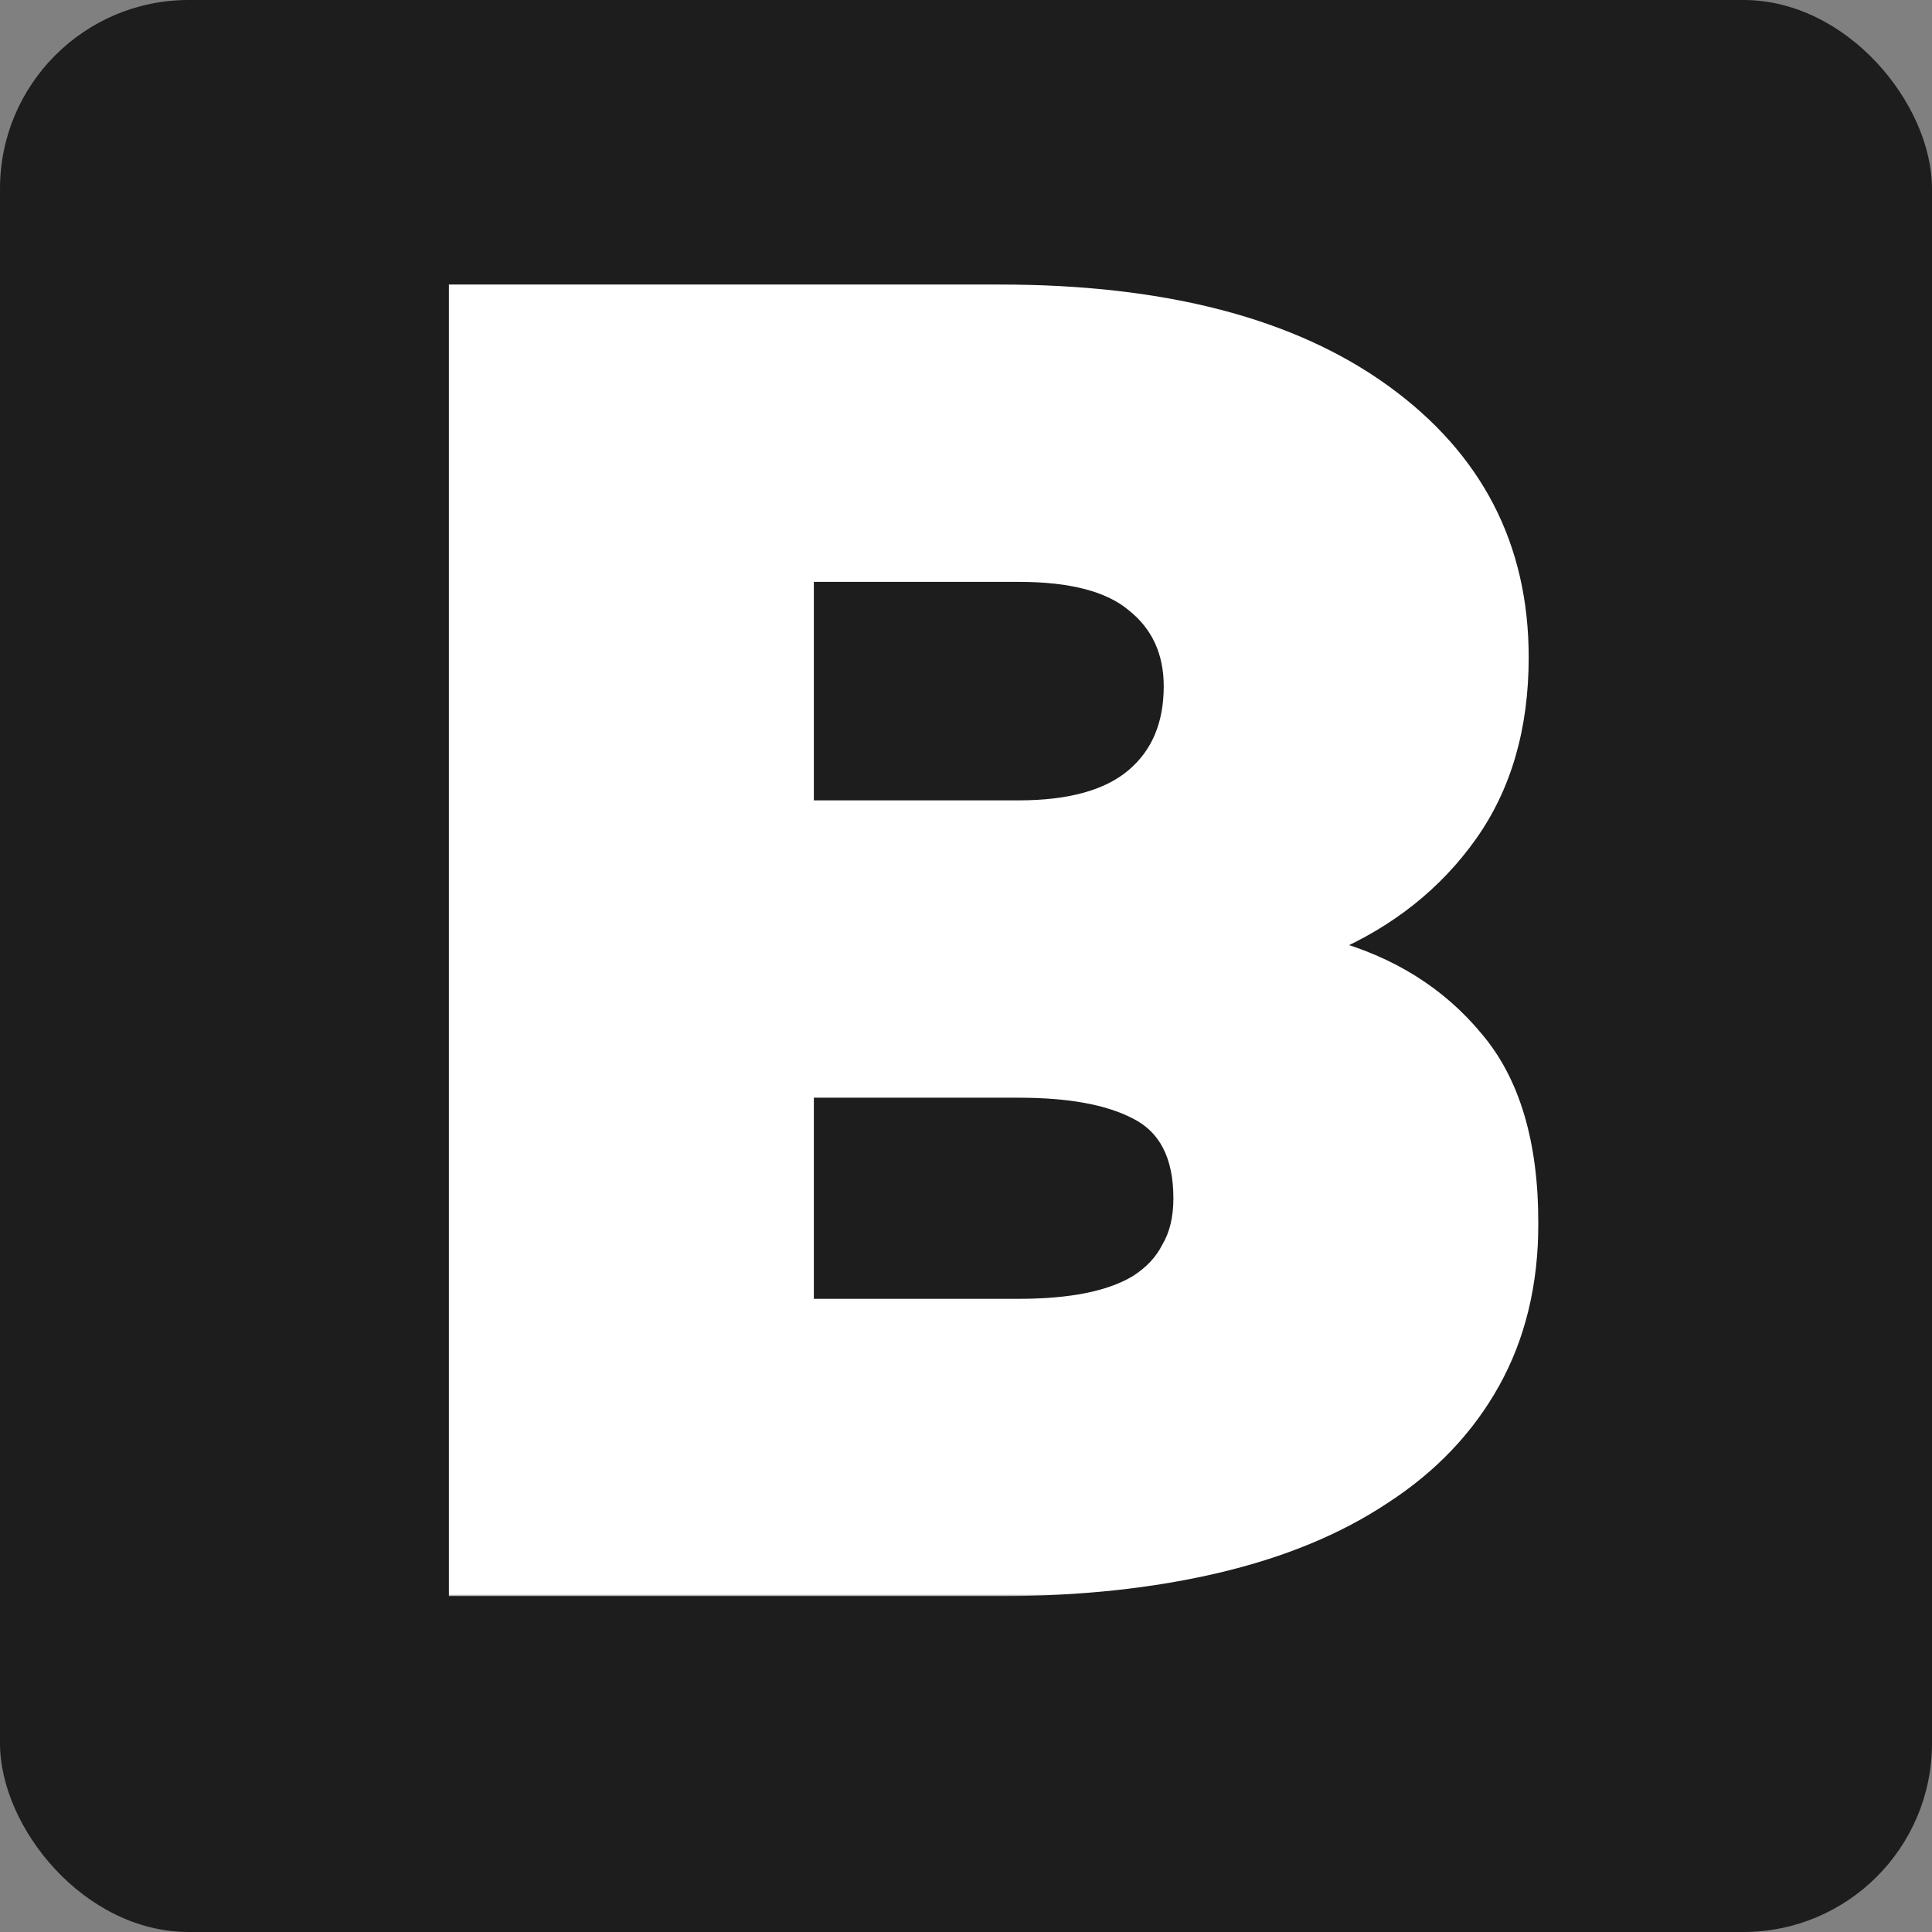 <svg width="512" height="512" viewBox="0 0 512 512" fill="none" xmlns="http://www.w3.org/2000/svg">
<rect x="0" y="0" width="512" height="512" fill="#808080" stroke="none"/>
<rect width="512" height="512" rx="50" fill="#1D1D1D"/>
<mask id="path-2-outside-1_4075_4791" maskUnits="userSpaceOnUse" x="118" y="75" width="290" height="348" fill="black">
<rect fill="white" x="118" y="75" width="290" height="348"/>
<path d="M264.856 422H119.96V76.4H264.856C308.547 76.4 342.68 85.275 367.256 103.024C391.832 120.773 404.12 144.496 404.12 174.192C404.12 192.965 399.512 208.837 390.296 221.808C381.08 234.779 368.621 244.677 352.92 251.504C337.219 257.989 319.299 261.232 299.16 261.232V243.312C318.275 243.312 336.024 245.531 352.408 249.968C368.792 254.405 381.933 262.597 391.832 274.544C401.731 286.149 406.68 302.704 406.68 324.208C406.68 340.251 403.267 354.416 396.44 366.704C389.613 378.992 379.885 389.232 367.256 397.424C354.968 405.616 340.12 411.76 322.712 415.856C305.304 419.952 286.019 422 264.856 422ZM214.68 289.904V345.2H269.976C276.803 345.2 282.776 344.688 287.896 343.664C293.016 342.64 297.283 341.104 300.696 339.056C304.451 336.667 307.181 333.765 308.888 330.352C310.936 326.939 311.96 322.672 311.96 317.552C311.96 306.629 308.205 299.291 300.696 295.536C293.528 291.781 283.288 289.904 269.976 289.904H214.68ZM214.68 153.2V213.104H269.976C283.288 213.104 293.187 210.373 299.672 204.912C306.157 199.451 309.4 191.771 309.4 181.872C309.4 172.997 306.157 166 299.672 160.88C293.528 155.76 283.629 153.2 269.976 153.2H214.68Z"/>
</mask>
<path d="M264.856 422H119.96V76.4H264.856C308.547 76.4 342.68 85.275 367.256 103.024C391.832 120.773 404.12 144.496 404.12 174.192C404.12 192.965 399.512 208.837 390.296 221.808C381.08 234.779 368.621 244.677 352.92 251.504C337.219 257.989 319.299 261.232 299.16 261.232V243.312C318.275 243.312 336.024 245.531 352.408 249.968C368.792 254.405 381.933 262.597 391.832 274.544C401.731 286.149 406.68 302.704 406.68 324.208C406.68 340.251 403.267 354.416 396.44 366.704C389.613 378.992 379.885 389.232 367.256 397.424C354.968 405.616 340.12 411.76 322.712 415.856C305.304 419.952 286.019 422 264.856 422ZM214.68 289.904V345.2H269.976C276.803 345.2 282.776 344.688 287.896 343.664C293.016 342.64 297.283 341.104 300.696 339.056C304.451 336.667 307.181 333.765 308.888 330.352C310.936 326.939 311.96 322.672 311.96 317.552C311.96 306.629 308.205 299.291 300.696 295.536C293.528 291.781 283.288 289.904 269.976 289.904H214.68ZM214.68 153.2V213.104H269.976C283.288 213.104 293.187 210.373 299.672 204.912C306.157 199.451 309.4 191.771 309.4 181.872C309.4 172.997 306.157 166 299.672 160.88C293.528 155.76 283.629 153.2 269.976 153.2H214.68Z" fill="white"/>
<path d="M119.96 422H118.96V423H119.96V422ZM119.96 76.4V75.4H118.96V76.4H119.96ZM367.256 103.024L366.671 103.835L366.671 103.835L367.256 103.024ZM390.296 221.808L389.481 221.229L389.481 221.229L390.296 221.808ZM352.92 251.504L353.302 252.428L353.31 252.425L353.319 252.421L352.92 251.504ZM299.16 261.232H298.16V262.232H299.16V261.232ZM299.16 243.312V242.312H298.16V243.312H299.16ZM352.408 249.968L352.669 249.003L352.669 249.003L352.408 249.968ZM391.832 274.544L391.062 275.182L391.067 275.188L391.071 275.193L391.832 274.544ZM396.44 366.704L395.566 366.218L395.566 366.218L396.44 366.704ZM367.256 397.424L366.712 396.585L366.701 396.592L367.256 397.424ZM322.712 415.856L322.483 414.883L322.712 415.856ZM214.68 289.904V288.904H213.68V289.904H214.68ZM214.68 345.2H213.68V346.2H214.68V345.2ZM287.896 343.664L287.7 342.683L287.7 342.683L287.896 343.664ZM300.696 339.056L301.211 339.913L301.222 339.907L301.233 339.9L300.696 339.056ZM308.888 330.352L308.031 329.838L308.011 329.87L307.994 329.905L308.888 330.352ZM300.696 295.536L300.232 296.422L300.24 296.426L300.249 296.43L300.696 295.536ZM214.68 153.2V152.2H213.68V153.2H214.68ZM214.68 213.104H213.68V214.104H214.68V213.104ZM299.672 160.88L299.032 161.648L299.042 161.657L299.052 161.665L299.672 160.88ZM264.856 421H119.96V423H264.856V421ZM120.96 422V76.4H118.96V422H120.96ZM119.96 77.4H264.856V75.4H119.96V77.4ZM264.856 77.4C308.426 77.4 342.325 86.252 366.671 103.835L367.842 102.213C343.035 84.297 308.668 75.4 264.856 75.4V77.4ZM366.671 103.835C390.993 121.401 403.12 144.825 403.12 174.192H405.12C405.12 144.167 392.671 120.146 367.842 102.213L366.671 103.835ZM403.12 174.192C403.12 192.796 398.556 208.456 389.481 221.229L391.111 222.387C400.468 209.219 405.12 193.135 405.12 174.192H403.12ZM389.481 221.229C380.378 234.04 368.069 243.827 352.521 250.587L353.319 252.421C369.174 245.528 381.782 235.518 391.111 222.387L389.481 221.229ZM352.538 250.58C336.978 257.007 319.192 260.232 299.16 260.232V262.232C319.406 262.232 337.459 258.972 353.302 252.428L352.538 250.58ZM300.16 261.232V243.312H298.16V261.232H300.16ZM299.16 244.312C318.197 244.312 335.858 246.522 352.147 250.933L352.669 249.003C336.19 244.54 318.352 242.312 299.16 242.312V244.312ZM352.147 250.933C368.351 255.322 381.307 263.409 391.062 275.182L392.602 273.906C382.559 261.785 369.233 253.489 352.669 249.003L352.147 250.933ZM391.071 275.193C400.763 286.555 405.68 302.845 405.68 324.208H407.68C407.68 302.563 402.699 285.743 392.593 273.895L391.071 275.193ZM405.68 324.208C405.68 340.105 402.299 354.099 395.566 366.218L397.314 367.19C404.234 354.733 407.68 340.396 407.68 324.208H405.68ZM395.566 366.218C388.824 378.353 379.214 388.476 366.712 396.585L367.8 398.263C380.557 389.988 390.402 379.631 397.314 367.19L395.566 366.218ZM366.701 396.592C354.531 404.705 339.799 410.808 322.483 414.883L322.941 416.829C340.441 412.712 355.405 406.527 367.811 398.256L366.701 396.592ZM322.483 414.883C305.162 418.958 285.955 421 264.856 421V423C286.082 423 305.446 420.946 322.941 416.829L322.483 414.883ZM213.68 289.904V345.2H215.68V289.904H213.68ZM214.68 346.2H269.976V344.2H214.68V346.2ZM269.976 346.2C276.85 346.2 282.891 345.685 288.092 344.645L287.7 342.683C282.661 343.691 276.756 344.2 269.976 344.2V346.2ZM288.092 344.645C293.291 343.605 297.674 342.036 301.211 339.913L300.182 338.199C296.892 340.172 292.741 341.675 287.7 342.683L288.092 344.645ZM301.233 339.9C305.115 337.429 307.982 334.4 309.782 330.799L307.994 329.905C306.381 333.131 303.787 335.904 300.159 338.212L301.233 339.9ZM309.746 330.866C311.91 327.259 312.96 322.802 312.96 317.552H310.96C310.96 322.542 309.962 326.618 308.031 329.838L309.746 330.866ZM312.96 317.552C312.96 306.385 309.097 298.618 301.143 294.642L300.249 296.43C307.314 299.963 310.96 306.874 310.96 317.552H312.96ZM301.16 294.65C293.785 290.787 283.357 288.904 269.976 288.904V290.904C283.219 290.904 293.271 292.776 300.232 296.422L301.16 294.65ZM269.976 288.904H214.68V290.904H269.976V288.904ZM213.68 153.2V213.104H215.68V153.2H213.68ZM214.68 214.104H269.976V212.104H214.68V214.104ZM269.976 214.104C283.397 214.104 293.573 211.356 300.316 205.677L299.028 204.147C292.801 209.391 283.18 212.104 269.976 212.104V214.104ZM300.316 205.677C307.066 199.993 310.4 192.011 310.4 181.872H308.4C308.4 191.531 305.249 198.908 299.028 204.147L300.316 205.677ZM310.4 181.872C310.4 172.717 307.037 165.42 300.292 160.095L299.052 161.665C305.278 166.58 308.4 173.277 308.4 181.872H310.4ZM300.312 160.112C293.899 154.768 283.712 152.2 269.976 152.2V154.2C283.546 154.2 293.157 156.752 299.032 161.648L300.312 160.112ZM269.976 152.2H214.68V154.2H269.976V152.2Z" fill="white" mask="url(#path-2-outside-1_4075_4791)"/>
</svg>
